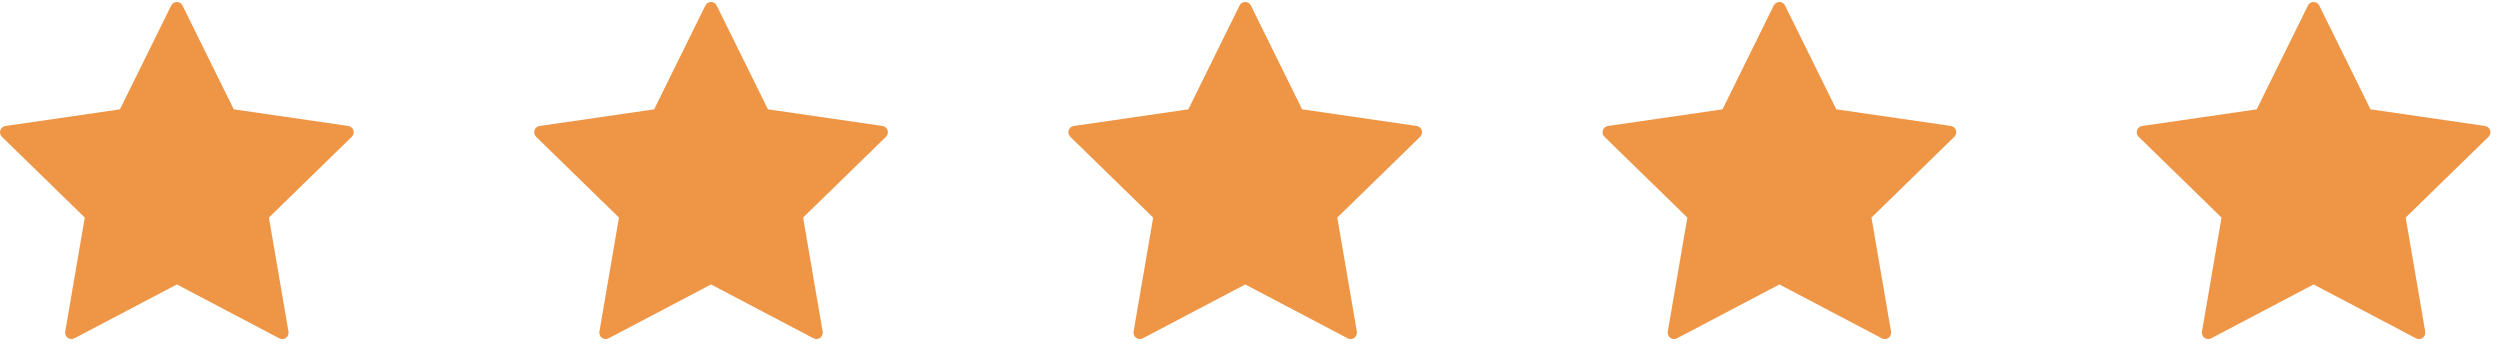 <svg width="117" height="17" viewBox="0 0 117 17" fill="none" xmlns="http://www.w3.org/2000/svg">
<path d="M16.539 6.097C16.504 5.99 16.411 5.912 16.299 5.895L10.939 5.116L8.542 0.26C8.492 0.158 8.389 0.094 8.277 0.094C8.164 0.094 8.061 0.158 8.011 0.26L5.614 5.117L0.254 5.896C0.142 5.912 0.05 5.99 0.014 6.098C-0.02 6.204 0.009 6.322 0.089 6.401L3.968 10.182L3.052 15.52C3.033 15.631 3.079 15.744 3.17 15.81C3.262 15.877 3.383 15.886 3.482 15.833L8.277 13.312L13.071 15.833C13.114 15.855 13.162 15.867 13.209 15.867C13.27 15.867 13.331 15.848 13.383 15.81C13.474 15.744 13.52 15.631 13.501 15.52L12.585 10.182L16.464 6.401C16.544 6.322 16.574 6.204 16.539 6.097Z" fill="#EF9546"/>
<path d="M41.538 6.097C41.504 5.99 41.411 5.912 41.299 5.895L35.939 5.116L33.542 0.26C33.492 0.158 33.389 0.094 33.277 0.094C33.164 0.094 33.061 0.158 33.011 0.26L30.614 5.117L25.254 5.896C25.142 5.912 25.05 5.99 25.014 6.098C24.98 6.204 25.009 6.322 25.089 6.401L28.968 10.182L28.052 15.52C28.033 15.631 28.079 15.744 28.17 15.81C28.262 15.877 28.383 15.886 28.482 15.833L33.277 13.312L38.071 15.833C38.114 15.855 38.162 15.867 38.209 15.867C38.27 15.867 38.331 15.848 38.383 15.81C38.474 15.744 38.52 15.631 38.501 15.52L37.585 10.182L41.464 6.401C41.544 6.322 41.574 6.204 41.538 6.097Z" fill="#EF9546"/>
<path d="M66.538 6.097C66.504 5.99 66.411 5.912 66.299 5.895L60.939 5.116L58.542 0.26C58.492 0.158 58.389 0.094 58.277 0.094C58.164 0.094 58.061 0.158 58.011 0.26L55.614 5.117L50.254 5.896C50.142 5.912 50.05 5.99 50.014 6.098C49.98 6.204 50.008 6.322 50.089 6.401L53.968 10.182L53.052 15.52C53.033 15.631 53.079 15.744 53.17 15.81C53.261 15.877 53.383 15.886 53.482 15.833L58.277 13.312L63.071 15.833C63.114 15.855 63.162 15.867 63.209 15.867C63.27 15.867 63.331 15.848 63.383 15.81C63.474 15.744 63.52 15.631 63.501 15.52L62.585 10.182L66.464 6.401C66.544 6.322 66.573 6.204 66.538 6.097Z" fill="#EF9546"/>
<path d="M91.538 6.097C91.504 5.99 91.411 5.912 91.299 5.895L85.939 5.116L83.542 0.26C83.492 0.158 83.389 0.094 83.277 0.094C83.164 0.094 83.061 0.158 83.011 0.26L80.614 5.117L75.254 5.896C75.142 5.912 75.05 5.99 75.014 6.098C74.98 6.204 75.008 6.322 75.089 6.401L78.968 10.182L78.052 15.52C78.033 15.631 78.079 15.744 78.17 15.81C78.261 15.877 78.383 15.886 78.482 15.833L83.277 13.312L88.071 15.833C88.114 15.855 88.162 15.867 88.209 15.867C88.27 15.867 88.331 15.848 88.383 15.81C88.474 15.744 88.52 15.631 88.501 15.52L87.585 10.182L91.464 6.401C91.544 6.322 91.573 6.204 91.538 6.097Z" fill="#EF9546"/>
<path d="M116.539 6.097C116.504 5.99 116.411 5.912 116.299 5.895L110.939 5.116L108.542 0.26C108.492 0.158 108.389 0.094 108.277 0.094C108.164 0.094 108.061 0.158 108.011 0.26L105.614 5.117L100.254 5.896C100.142 5.912 100.05 5.99 100.014 6.098C99.98 6.204 100.008 6.322 100.089 6.401L103.968 10.182L103.052 15.52C103.033 15.631 103.079 15.744 103.17 15.81C103.262 15.877 103.383 15.886 103.482 15.833L108.277 13.312L113.071 15.833C113.114 15.855 113.162 15.867 113.209 15.867C113.27 15.867 113.331 15.848 113.383 15.81C113.474 15.744 113.52 15.631 113.501 15.52L112.585 10.182L116.464 6.401C116.544 6.322 116.574 6.204 116.539 6.097Z" fill="#EF9546"/>
</svg>
